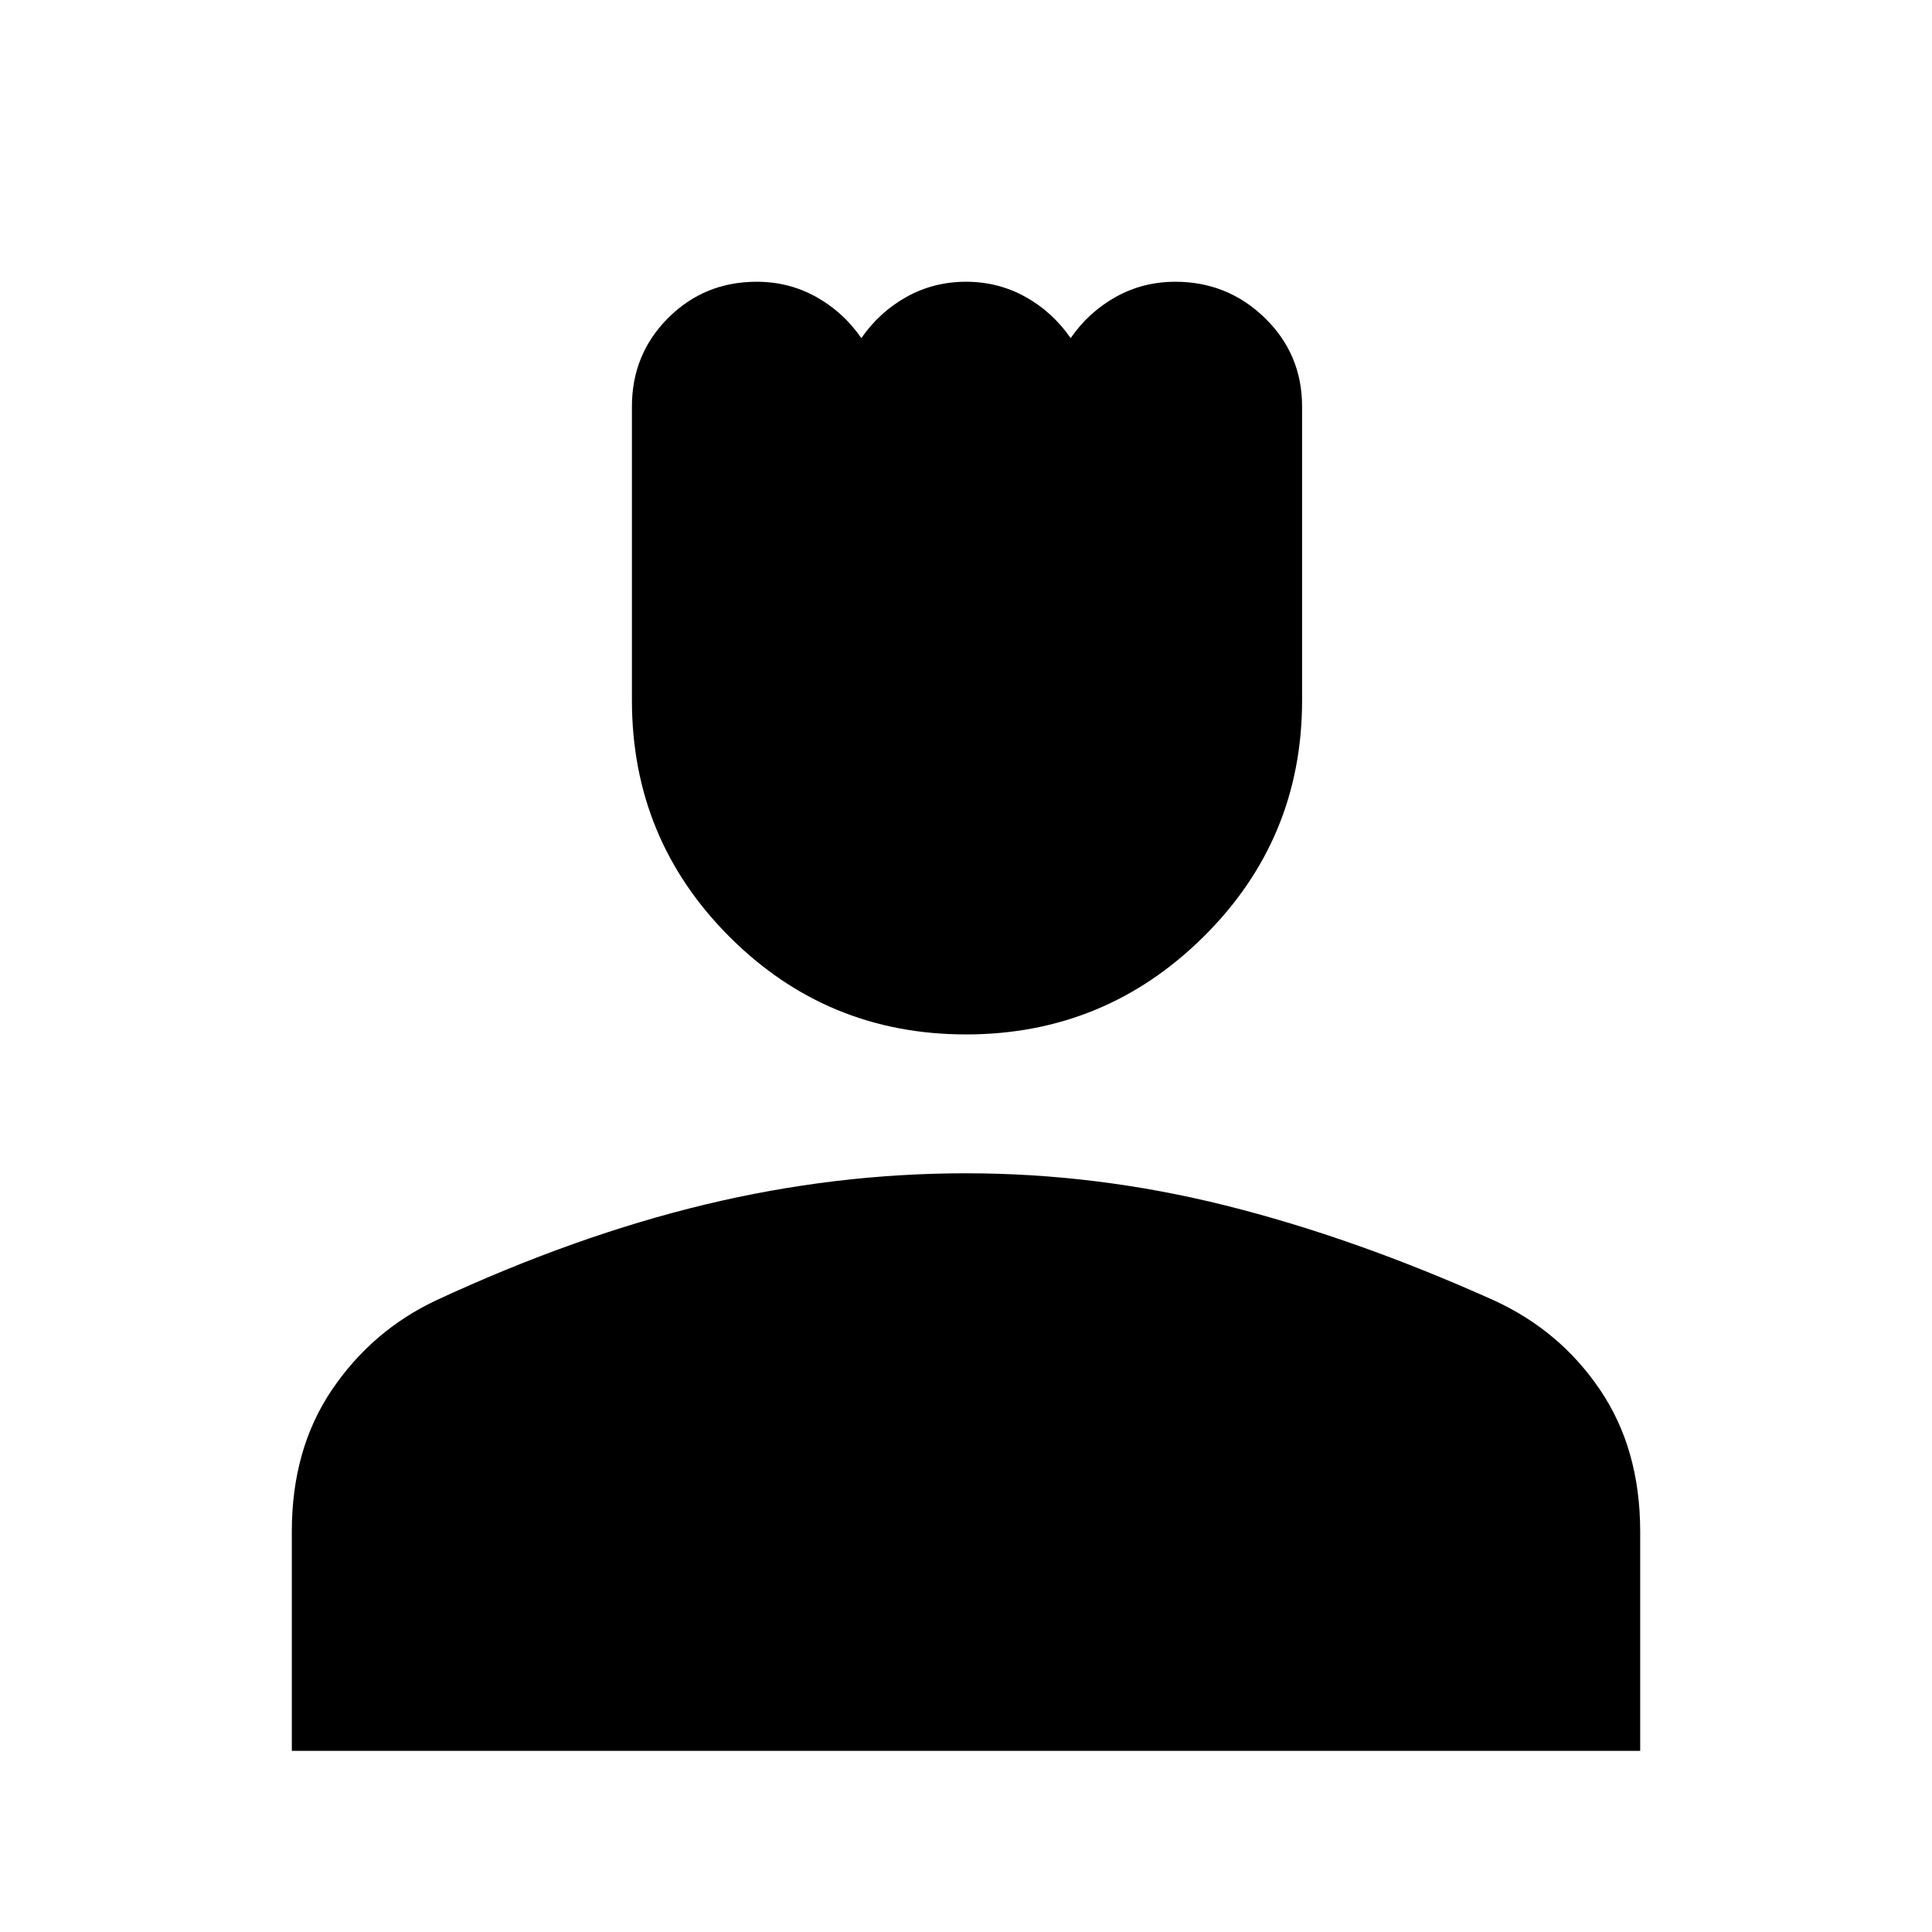 <svg xmlns="http://www.w3.org/2000/svg" height="48" width="48"><path d="M24 25.7q-3.45 0-5.875-2.425T15.7 17.4v-7.3q0-1.3.9-2.2.9-.9 2.2-.9.8 0 1.475.375T21.4 8.4q.45-.65 1.125-1.025Q23.2 7 24 7t1.475.375Q26.15 7.75 26.6 8.4q.45-.65 1.125-1.025Q28.4 7 29.2 7q1.3 0 2.225.9t.925 2.2v7.3q0 3.45-2.45 5.875T24 25.7ZM7.25 43.5v-5.45q0-2.05 1-3.525t2.6-2.225q3.45-1.6 6.675-2.375Q20.75 29.15 24 29.15q3.25 0 6.45.8t6.65 2.35q1.65.75 2.65 2.225t1 3.525v5.45Z"/></svg>